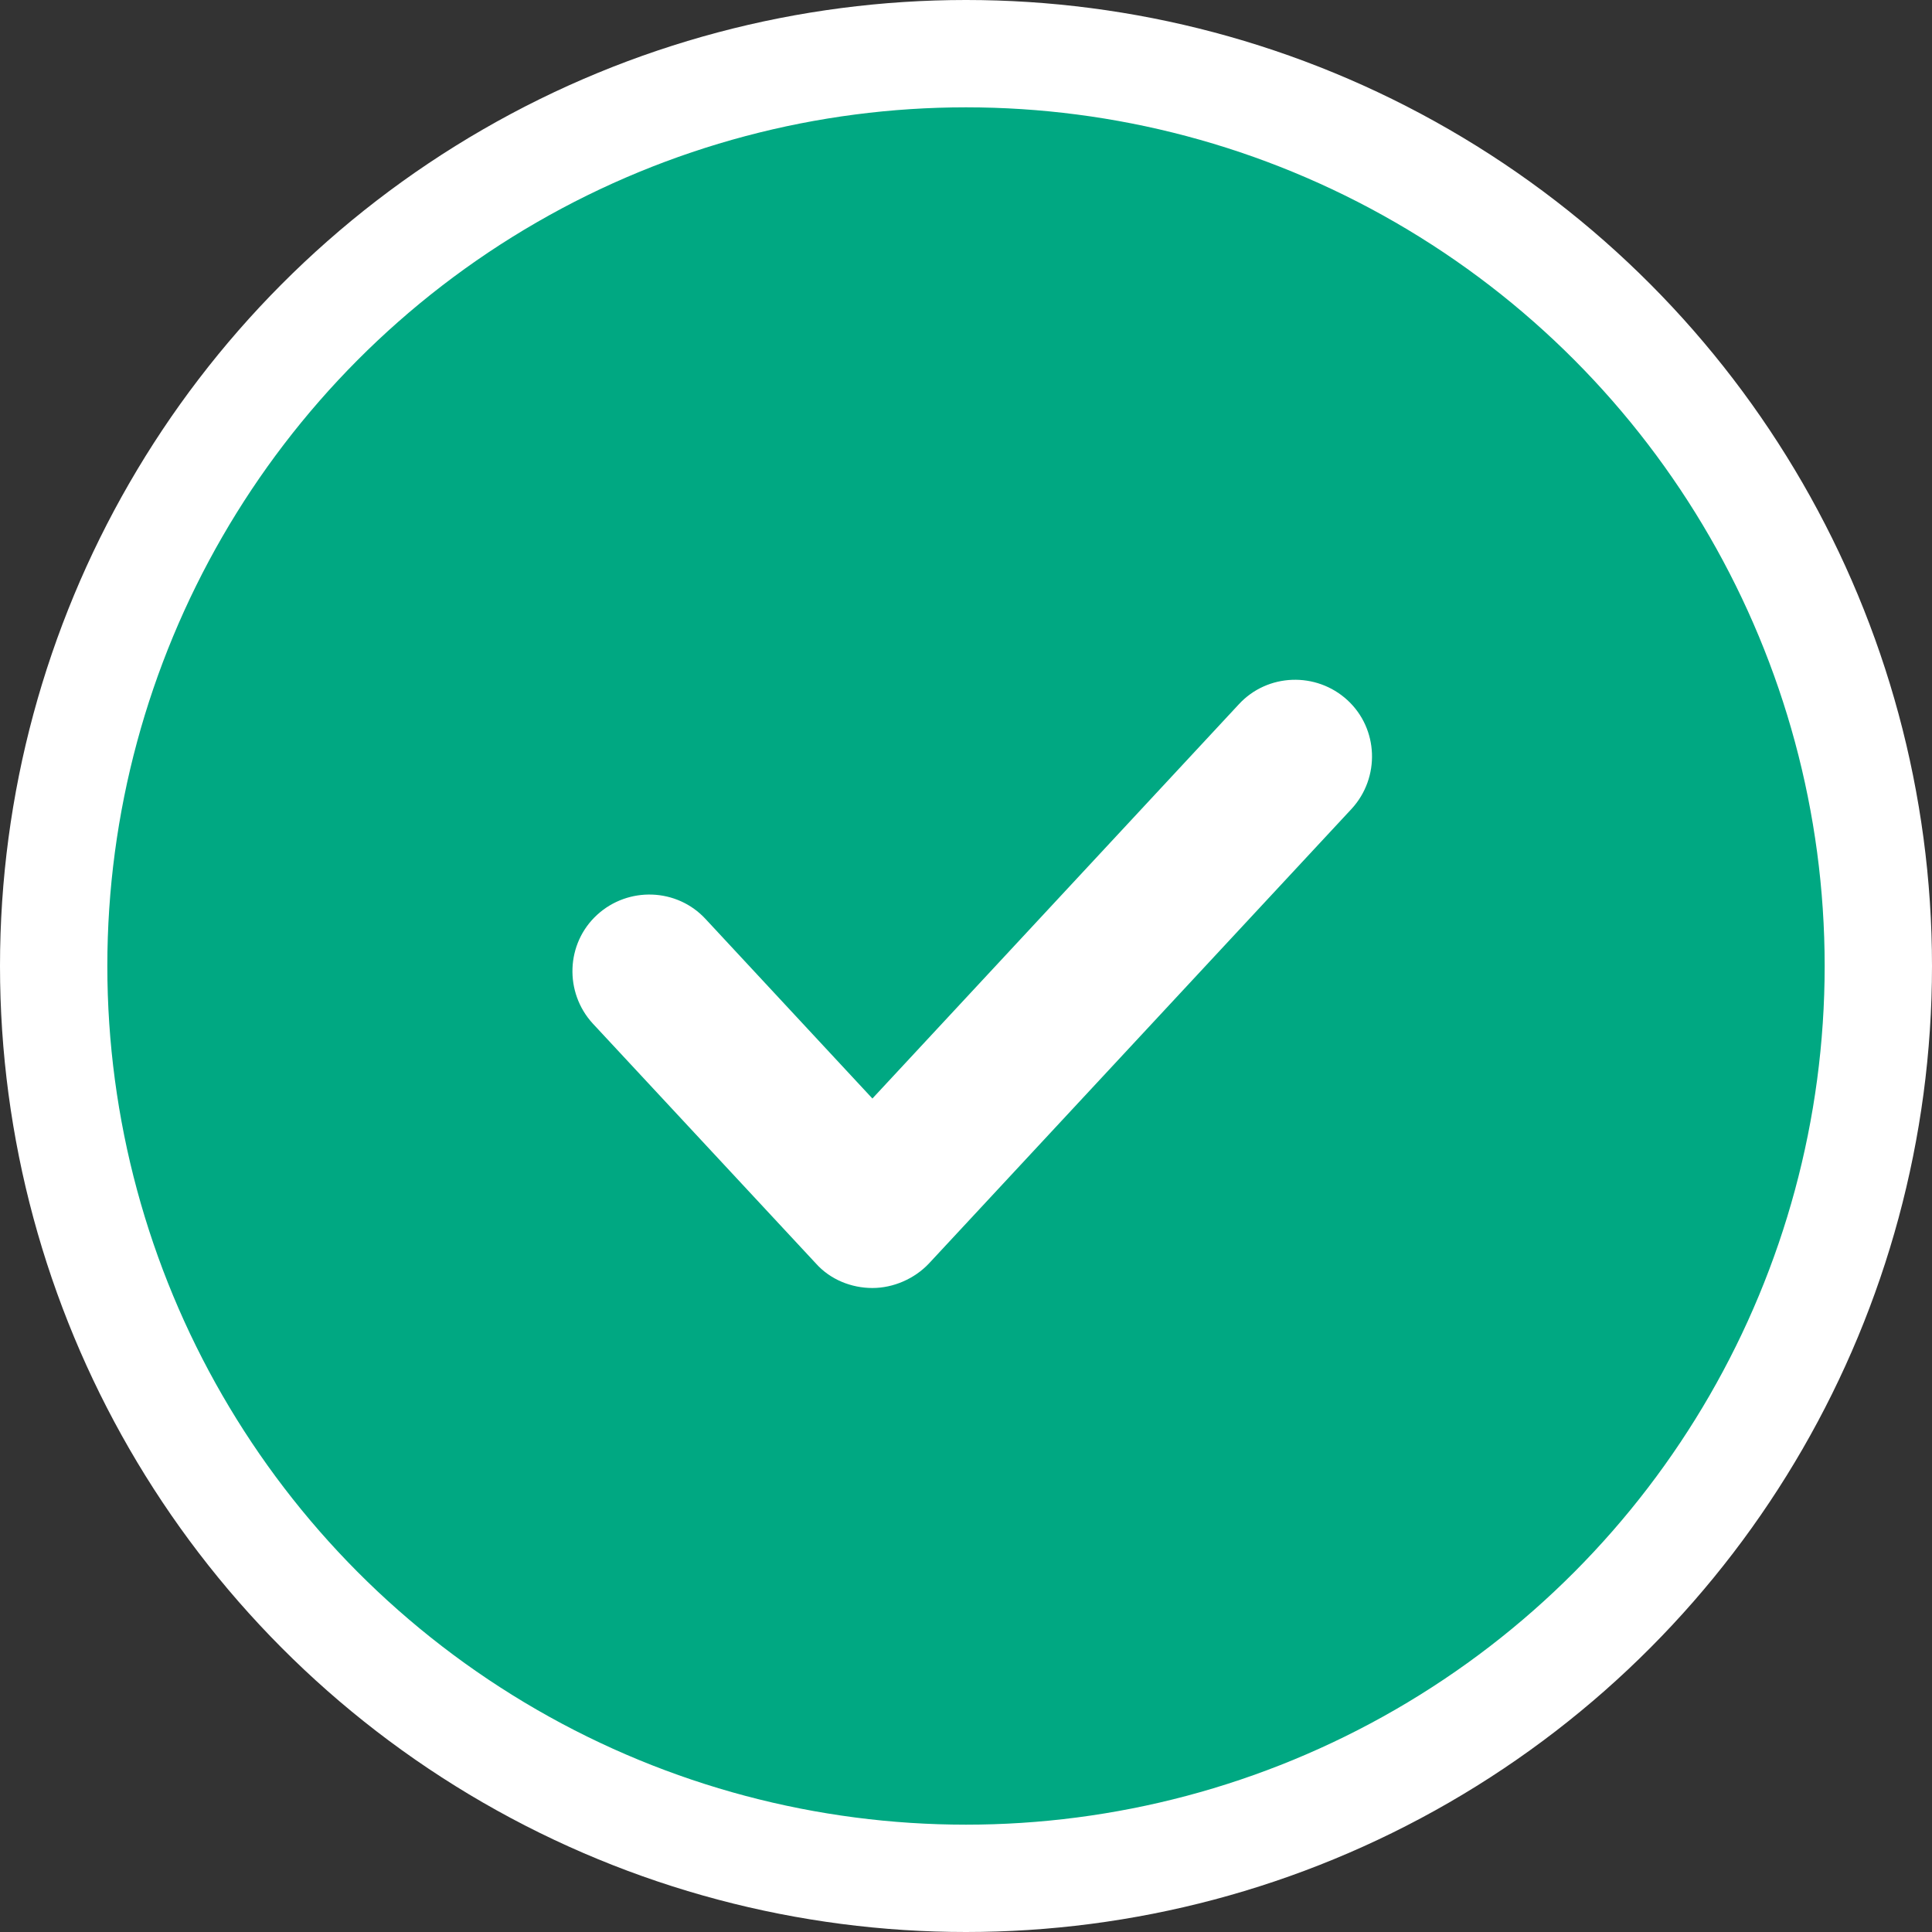 <svg width="54" height="54" viewBox="0 0 54 54" fill="none" xmlns="http://www.w3.org/2000/svg">
<rect x="0" y="0" width="54" height="54" fill="#333333" stroke="none"/>
<circle cx="27" cy="27" r="25.5" fill="#00A882" stroke="white" stroke-width="3"/>
<path d="M22.807 35.317C23.208 35.765 23.796 36 24.384 36C24.973 36 25.561 35.741 25.962 35.317L37.779 22.606C38.579 21.735 38.532 20.37 37.661 19.569C36.79 18.769 35.425 18.816 34.624 19.687L24.384 30.704L19.724 25.69C18.923 24.819 17.558 24.772 16.687 25.572C15.816 26.372 15.769 27.738 16.569 28.609L22.807 35.317Z" fill="white"/>
</svg>
